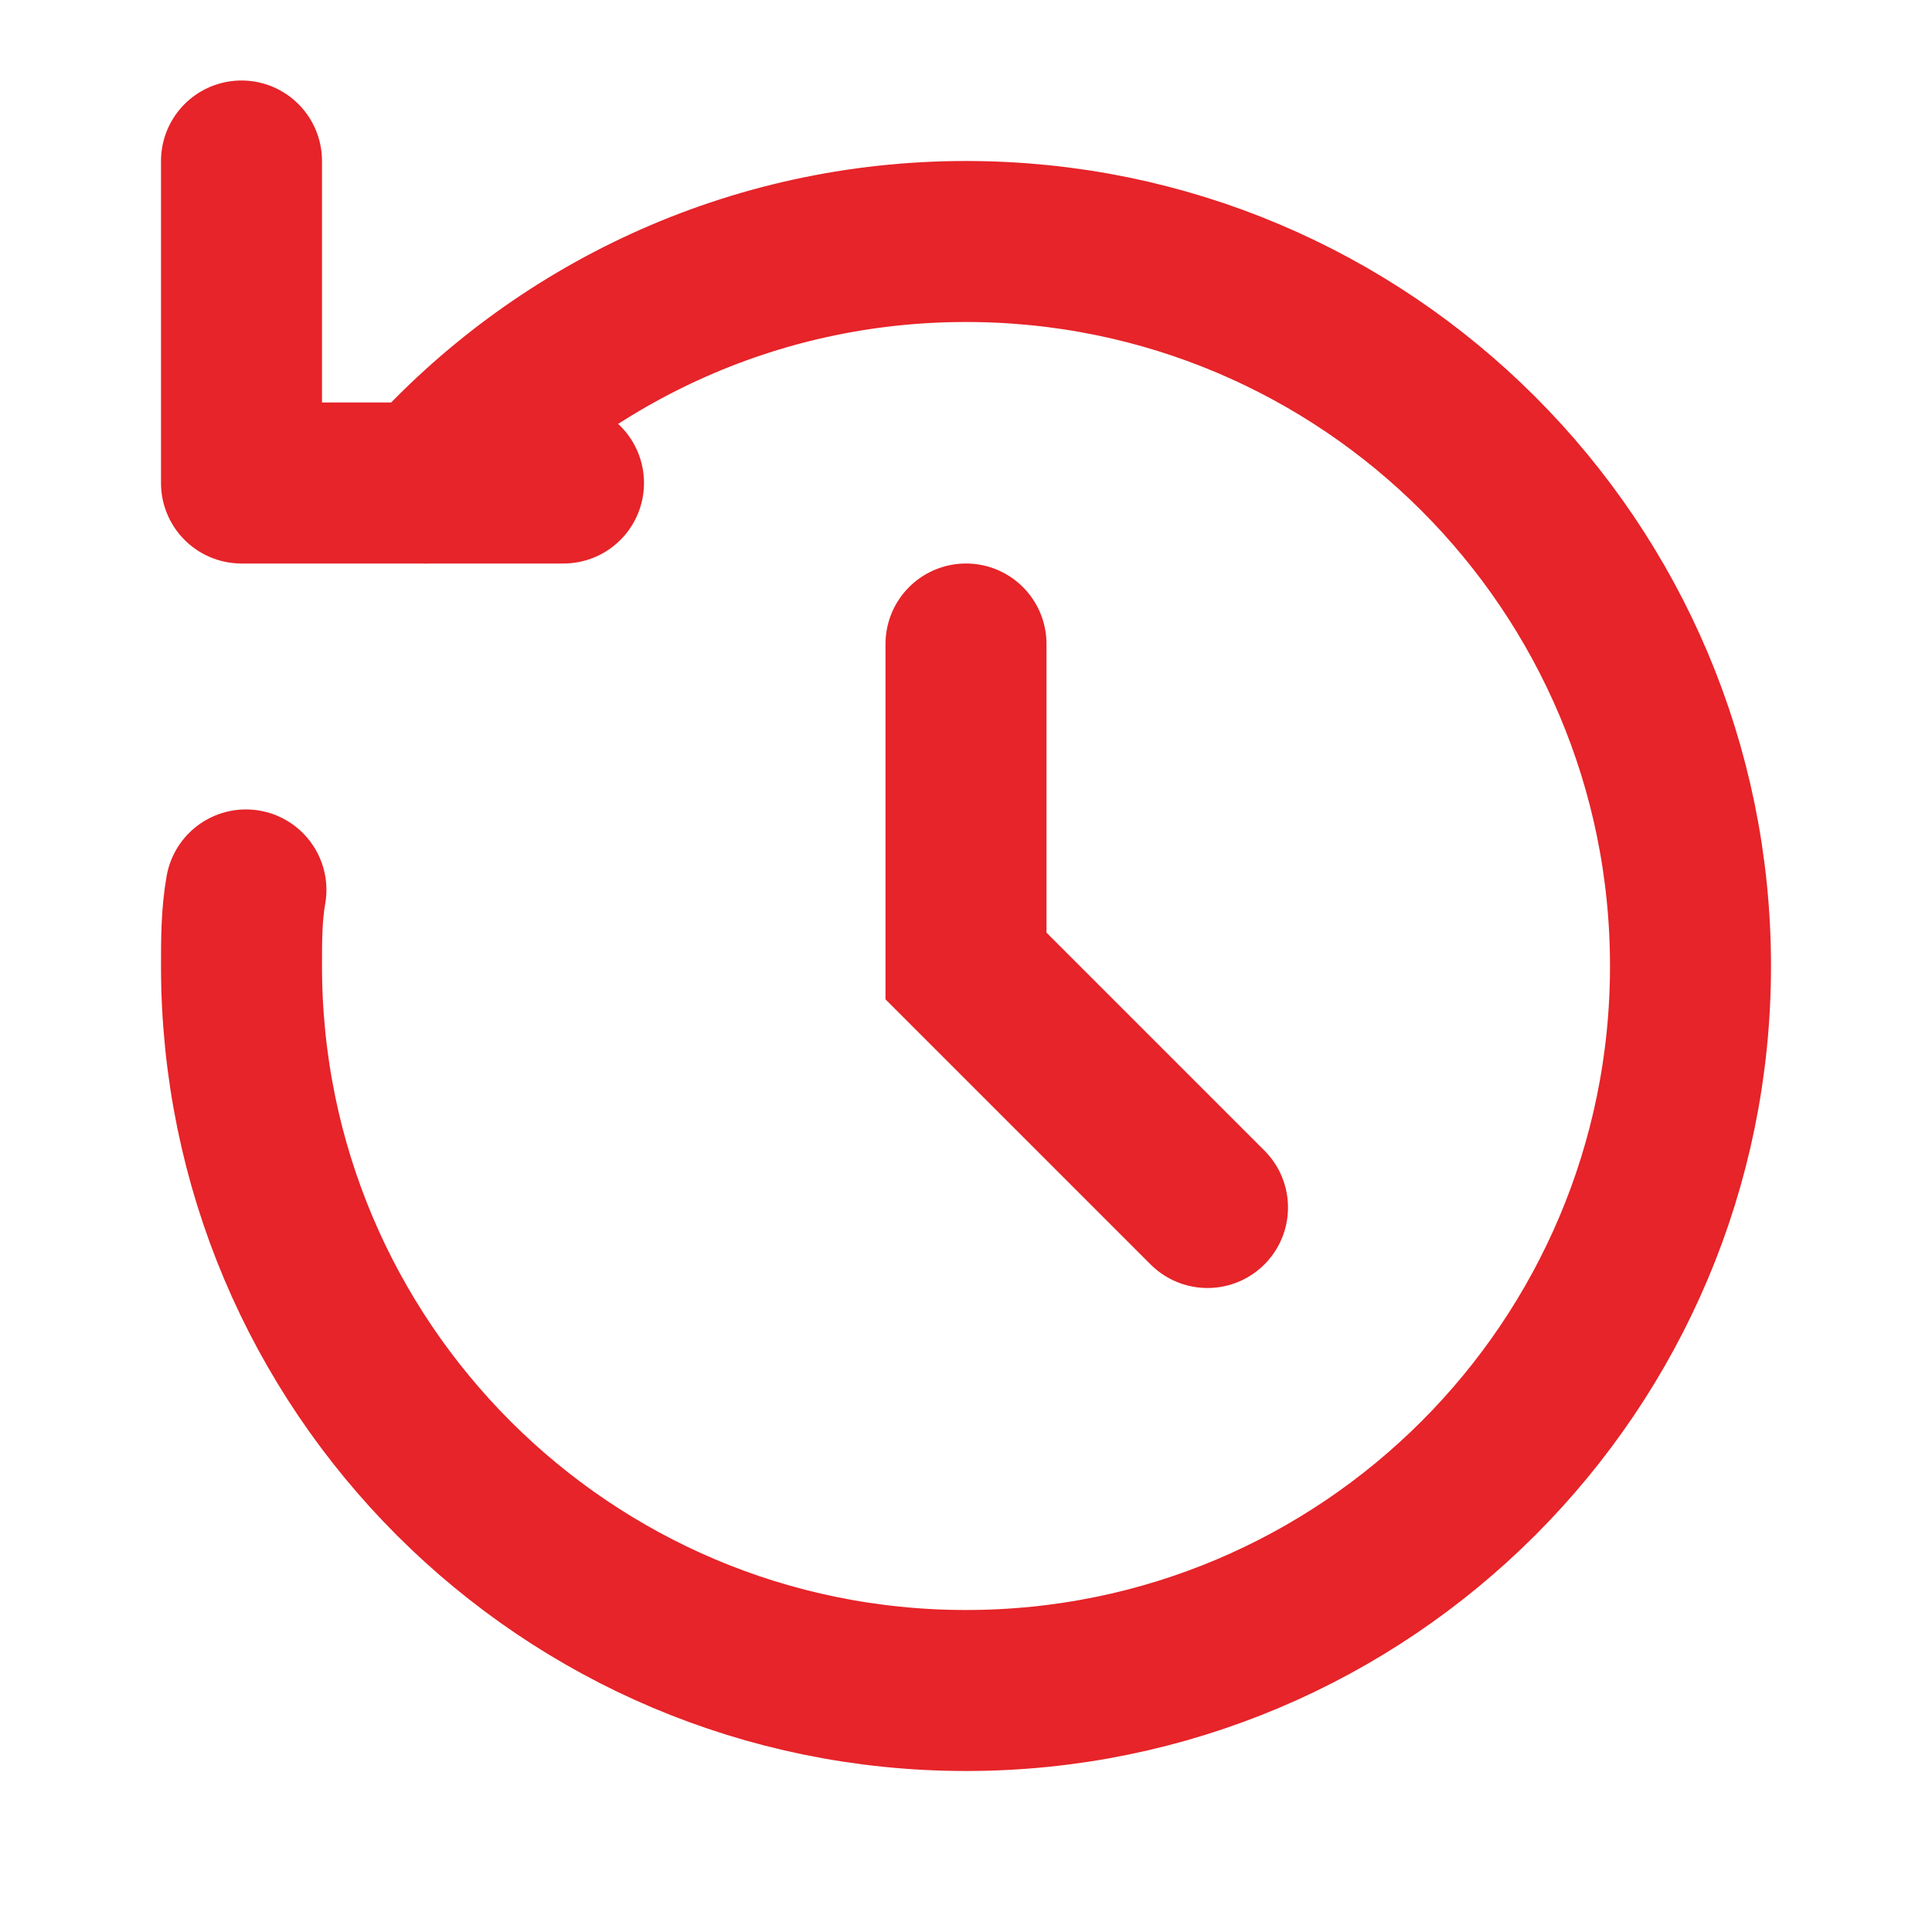 <?xml version="1.0" encoding="UTF-8"?>
<svg width="64" height="64" viewBox="0 0 24 24" fill="none" xmlns="http://www.w3.org/2000/svg">
  <path d="M12 8V12L15 15" stroke="#E62429" stroke-width="2" stroke-linecap="round"/>
  <path d="M3.055 11.055C3 11.366 3 11.681 3 12C3 16.971 7.029 21 12 21C16.971 21 21 16.971 21 12C21 7.029 16.971 3 12 3C9.335 3 6.94 4.159 5.292 6" stroke="#E62429" stroke-width="2" stroke-linecap="round"/>
  <path d="M3 6V2M3 6H7" stroke="#E62429" stroke-width="2" stroke-linecap="round" stroke-linejoin="round"/>
</svg> 